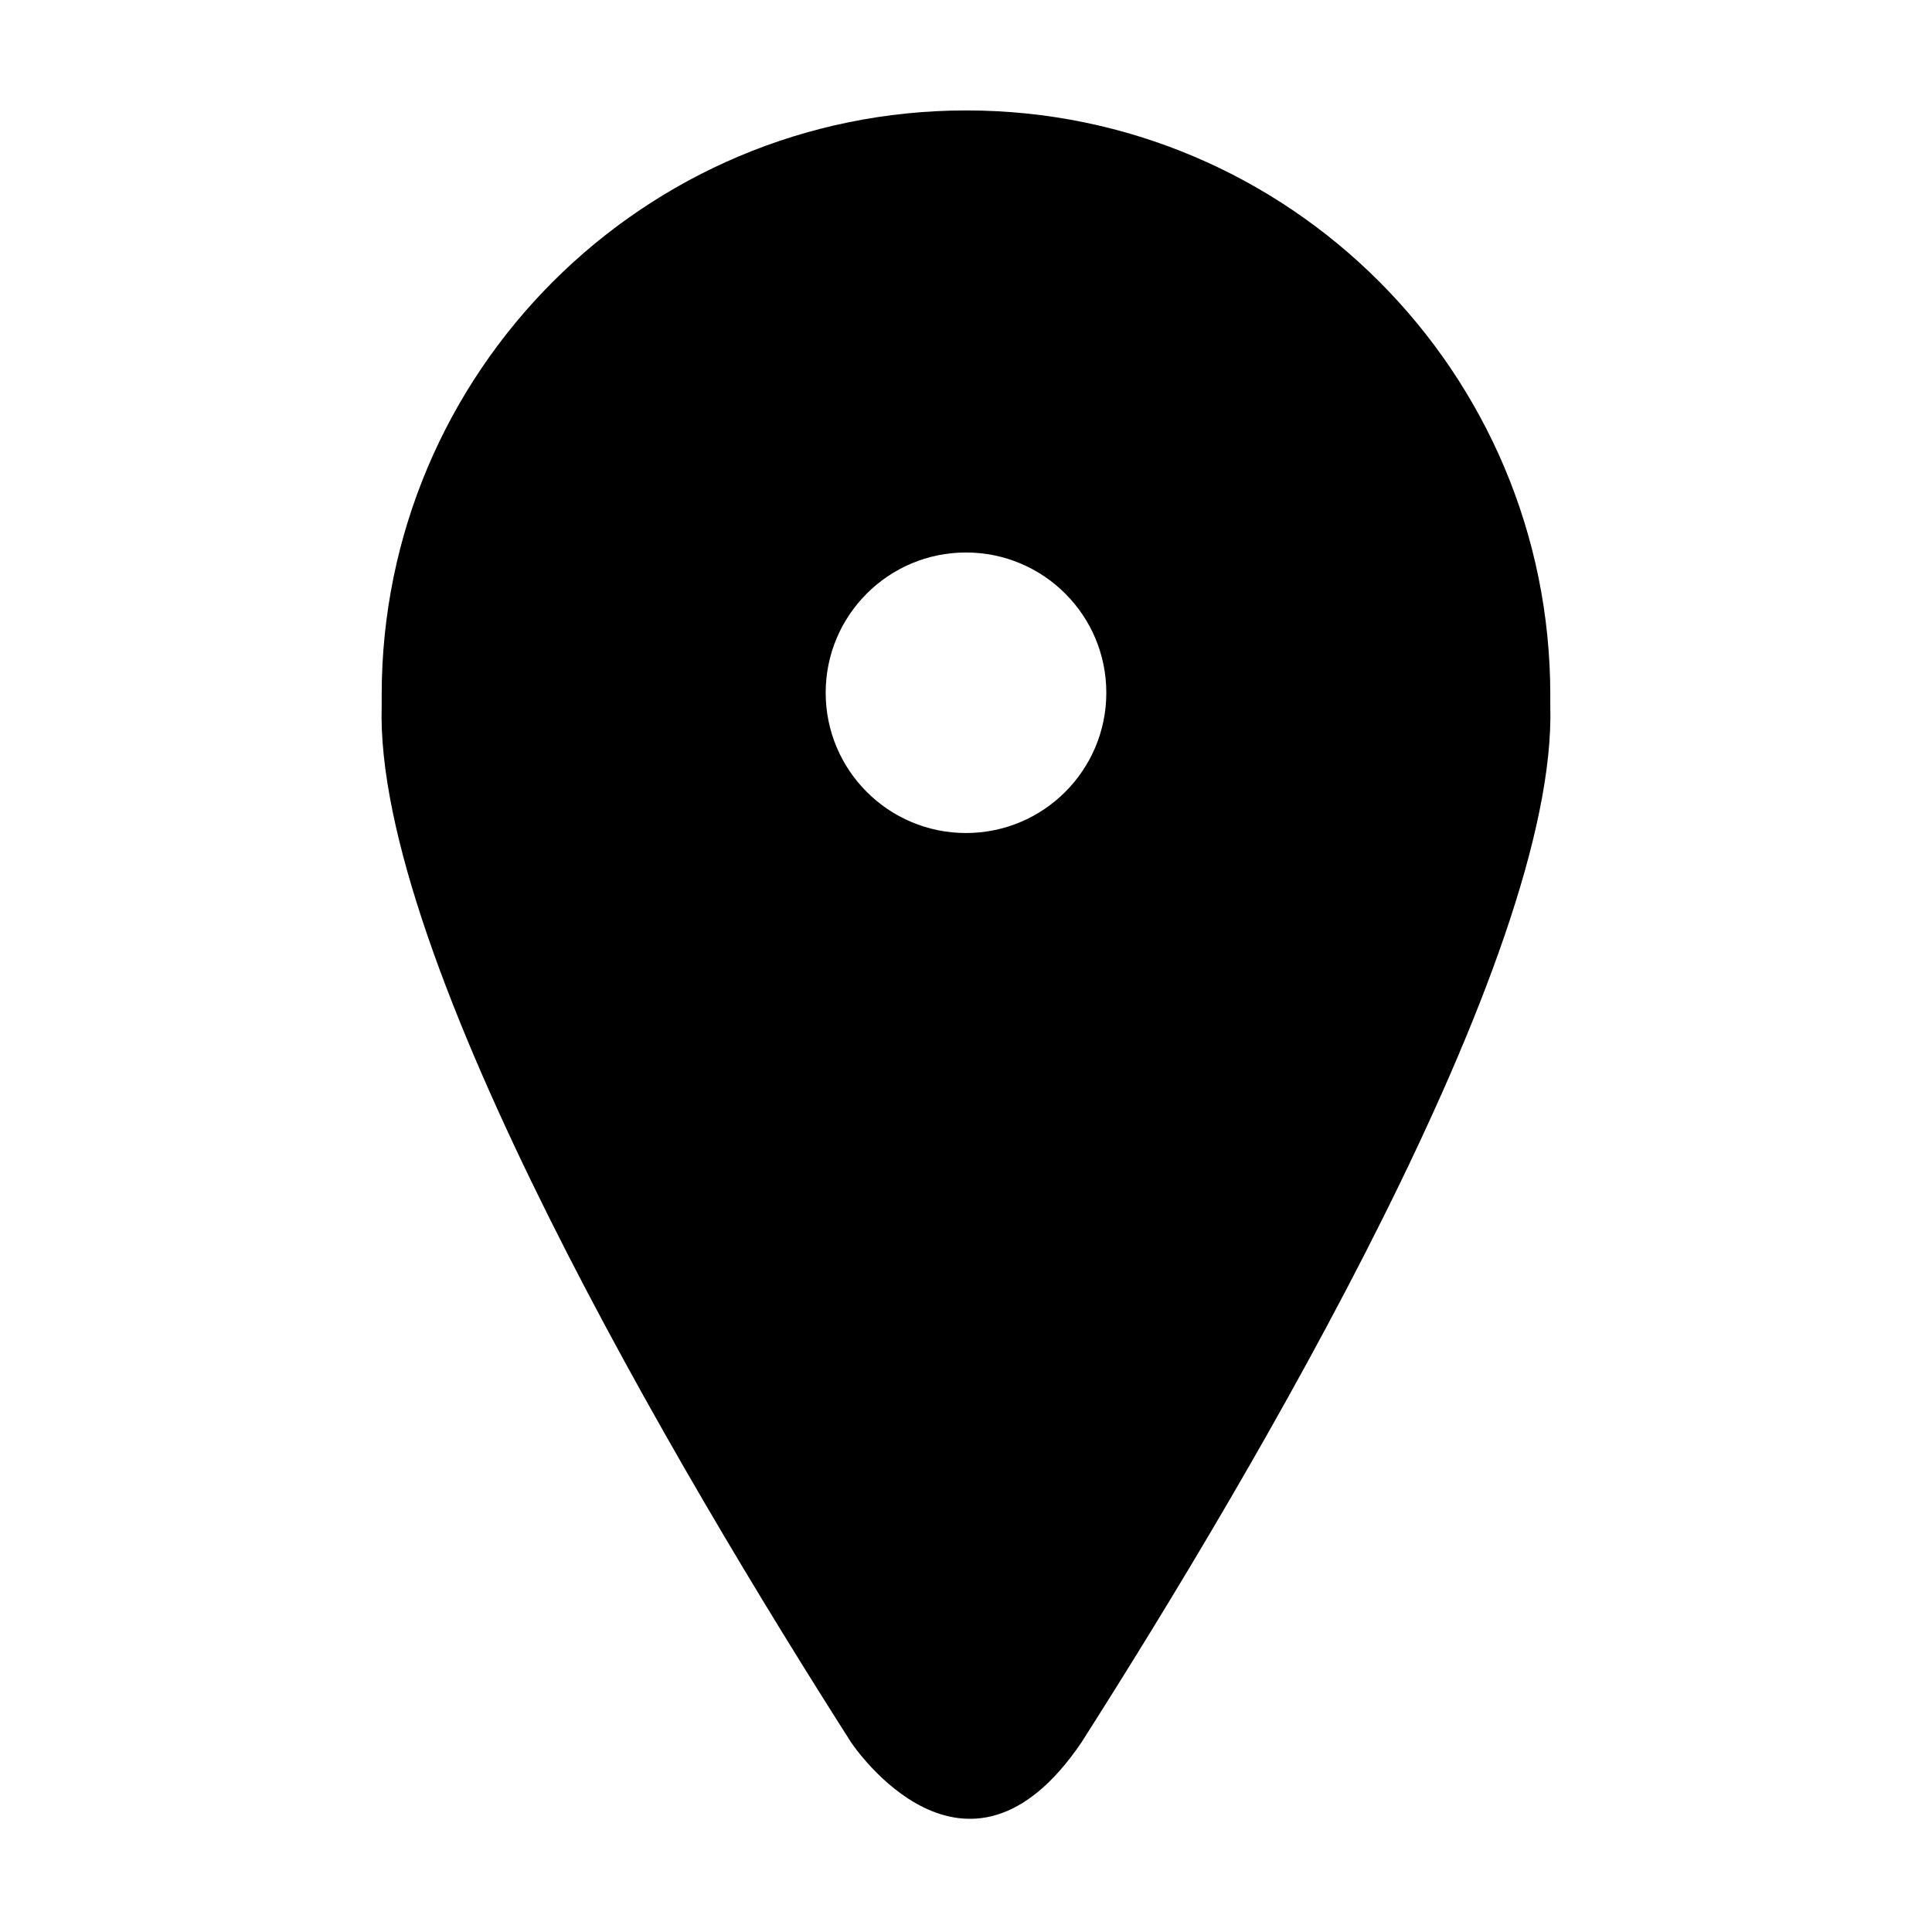 <?xml version="1.0" encoding="utf-8"?>
<!-- Generator: Adobe Illustrator 16.0.4, SVG Export Plug-In . SVG Version: 6.00 Build 0)  -->
<!DOCTYPE svg PUBLIC "-//W3C//DTD SVG 1.1//EN" "http://www.w3.org/Graphics/SVG/1.1/DTD/svg11.dtd">
<svg version="1.1" id="Layer_1" xmlns="http://www.w3.org/2000/svg" xmlns:xlink="http://www.w3.org/1999/xlink" x="0px" y="0px"
	 width="100px" height="100px" viewBox="0 0 100 100" enable-background="new 0 0 100 100" xml:space="preserve">
<g>
	<circle fill="none" cx="50" cy="35.857" r="6.608"/>
	<path d="M49.984,99.282l0.036-0.056l0,0C50.01,99.242,49.984,99.282,49.984,99.282z"/>
	<path d="M80.243,35.971c0-16.706-13.525-30.255-30.228-30.255c-16.709,0-30.259,13.55-30.259,30.255v0.56
		c-0.388,13.044,15.381,39.675,24.309,53.673c0.095,0.135,5.925,8.795,11.903-0.005c8.924-13.998,24.662-40.624,24.274-53.668
		V35.971z M50,43.117c-4.012,0-7.263-3.252-7.263-7.261c0-4.008,3.251-7.259,7.263-7.259s7.263,3.251,7.263,7.259
		C57.263,39.865,54.012,43.117,50,43.117z"/>
</g>
</svg>
